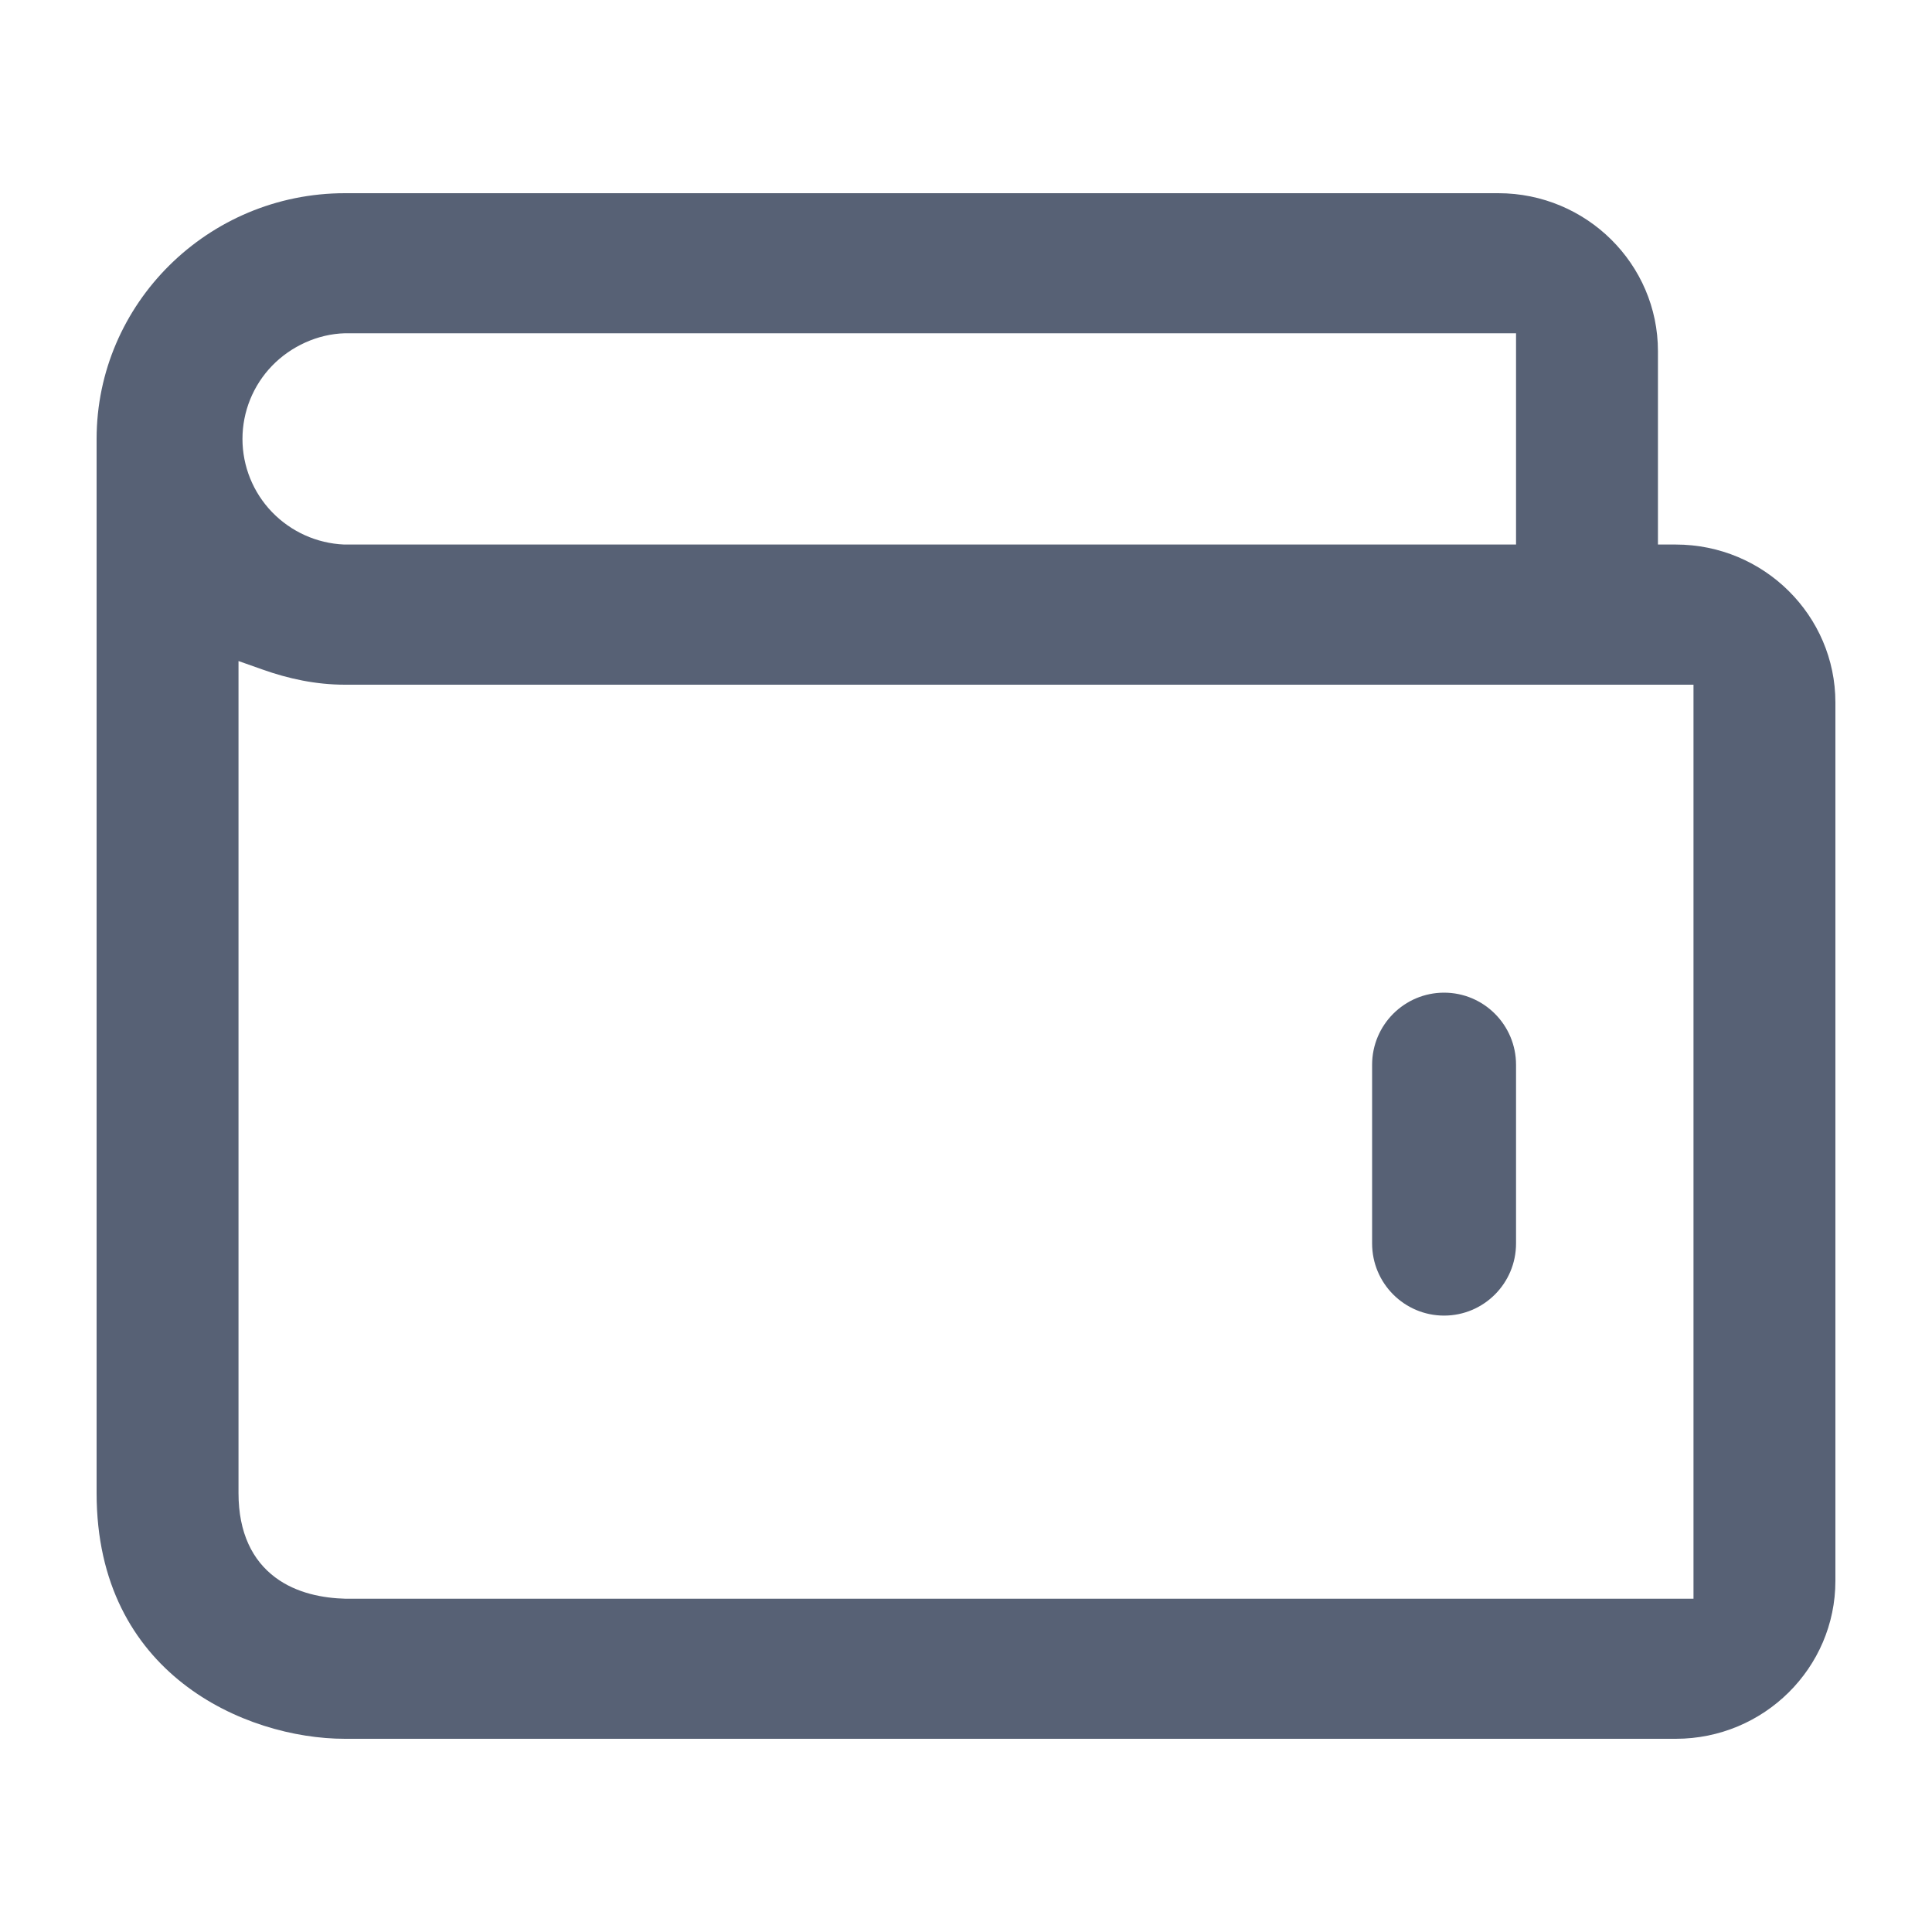 <svg xmlns="http://www.w3.org/2000/svg" width="20" height="20" viewBox="0 0 20 20" fill="none">
    <path d="M15.694 12.872V11.023C15.694 10.61 15.36 10.276 14.949 10.276C14.538 10.276 14.204 10.61 14.204 11.023V12.872C14.204 13.285 14.538 13.619 14.949 13.619C15.36 13.619 15.694 13.285 15.694 12.872Z" fill="#576175"/>
    <path fill-rule="evenodd" clip-rule="evenodd" d="M17.163 5.637V3.635C17.163 2.735 16.424 2 15.51 2H3.571C2.152 2 1 3.144 1 4.544V15.456C1 16.399 1.385 17.028 1.892 17.426C2.405 17.829 3.053 18 3.571 18H17.347C18.261 18 19 17.265 19 16.365V7.272C19 6.373 18.261 5.637 17.347 5.637H17.163ZM3.571 3.45C3.289 3.457 3.011 3.585 2.816 3.787C2.62 3.99 2.51 4.261 2.51 4.544C2.51 4.826 2.62 5.098 2.816 5.301C3.013 5.505 3.28 5.625 3.563 5.637H15.694V3.45H3.571ZM17.531 16.55H3.578C3.349 16.544 3.072 16.496 2.849 16.329C2.615 16.154 2.469 15.87 2.469 15.456V6.843L2.715 6.93C2.987 7.027 3.272 7.088 3.571 7.088H17.531V16.55Z" fill="#576175"/>
</svg>
